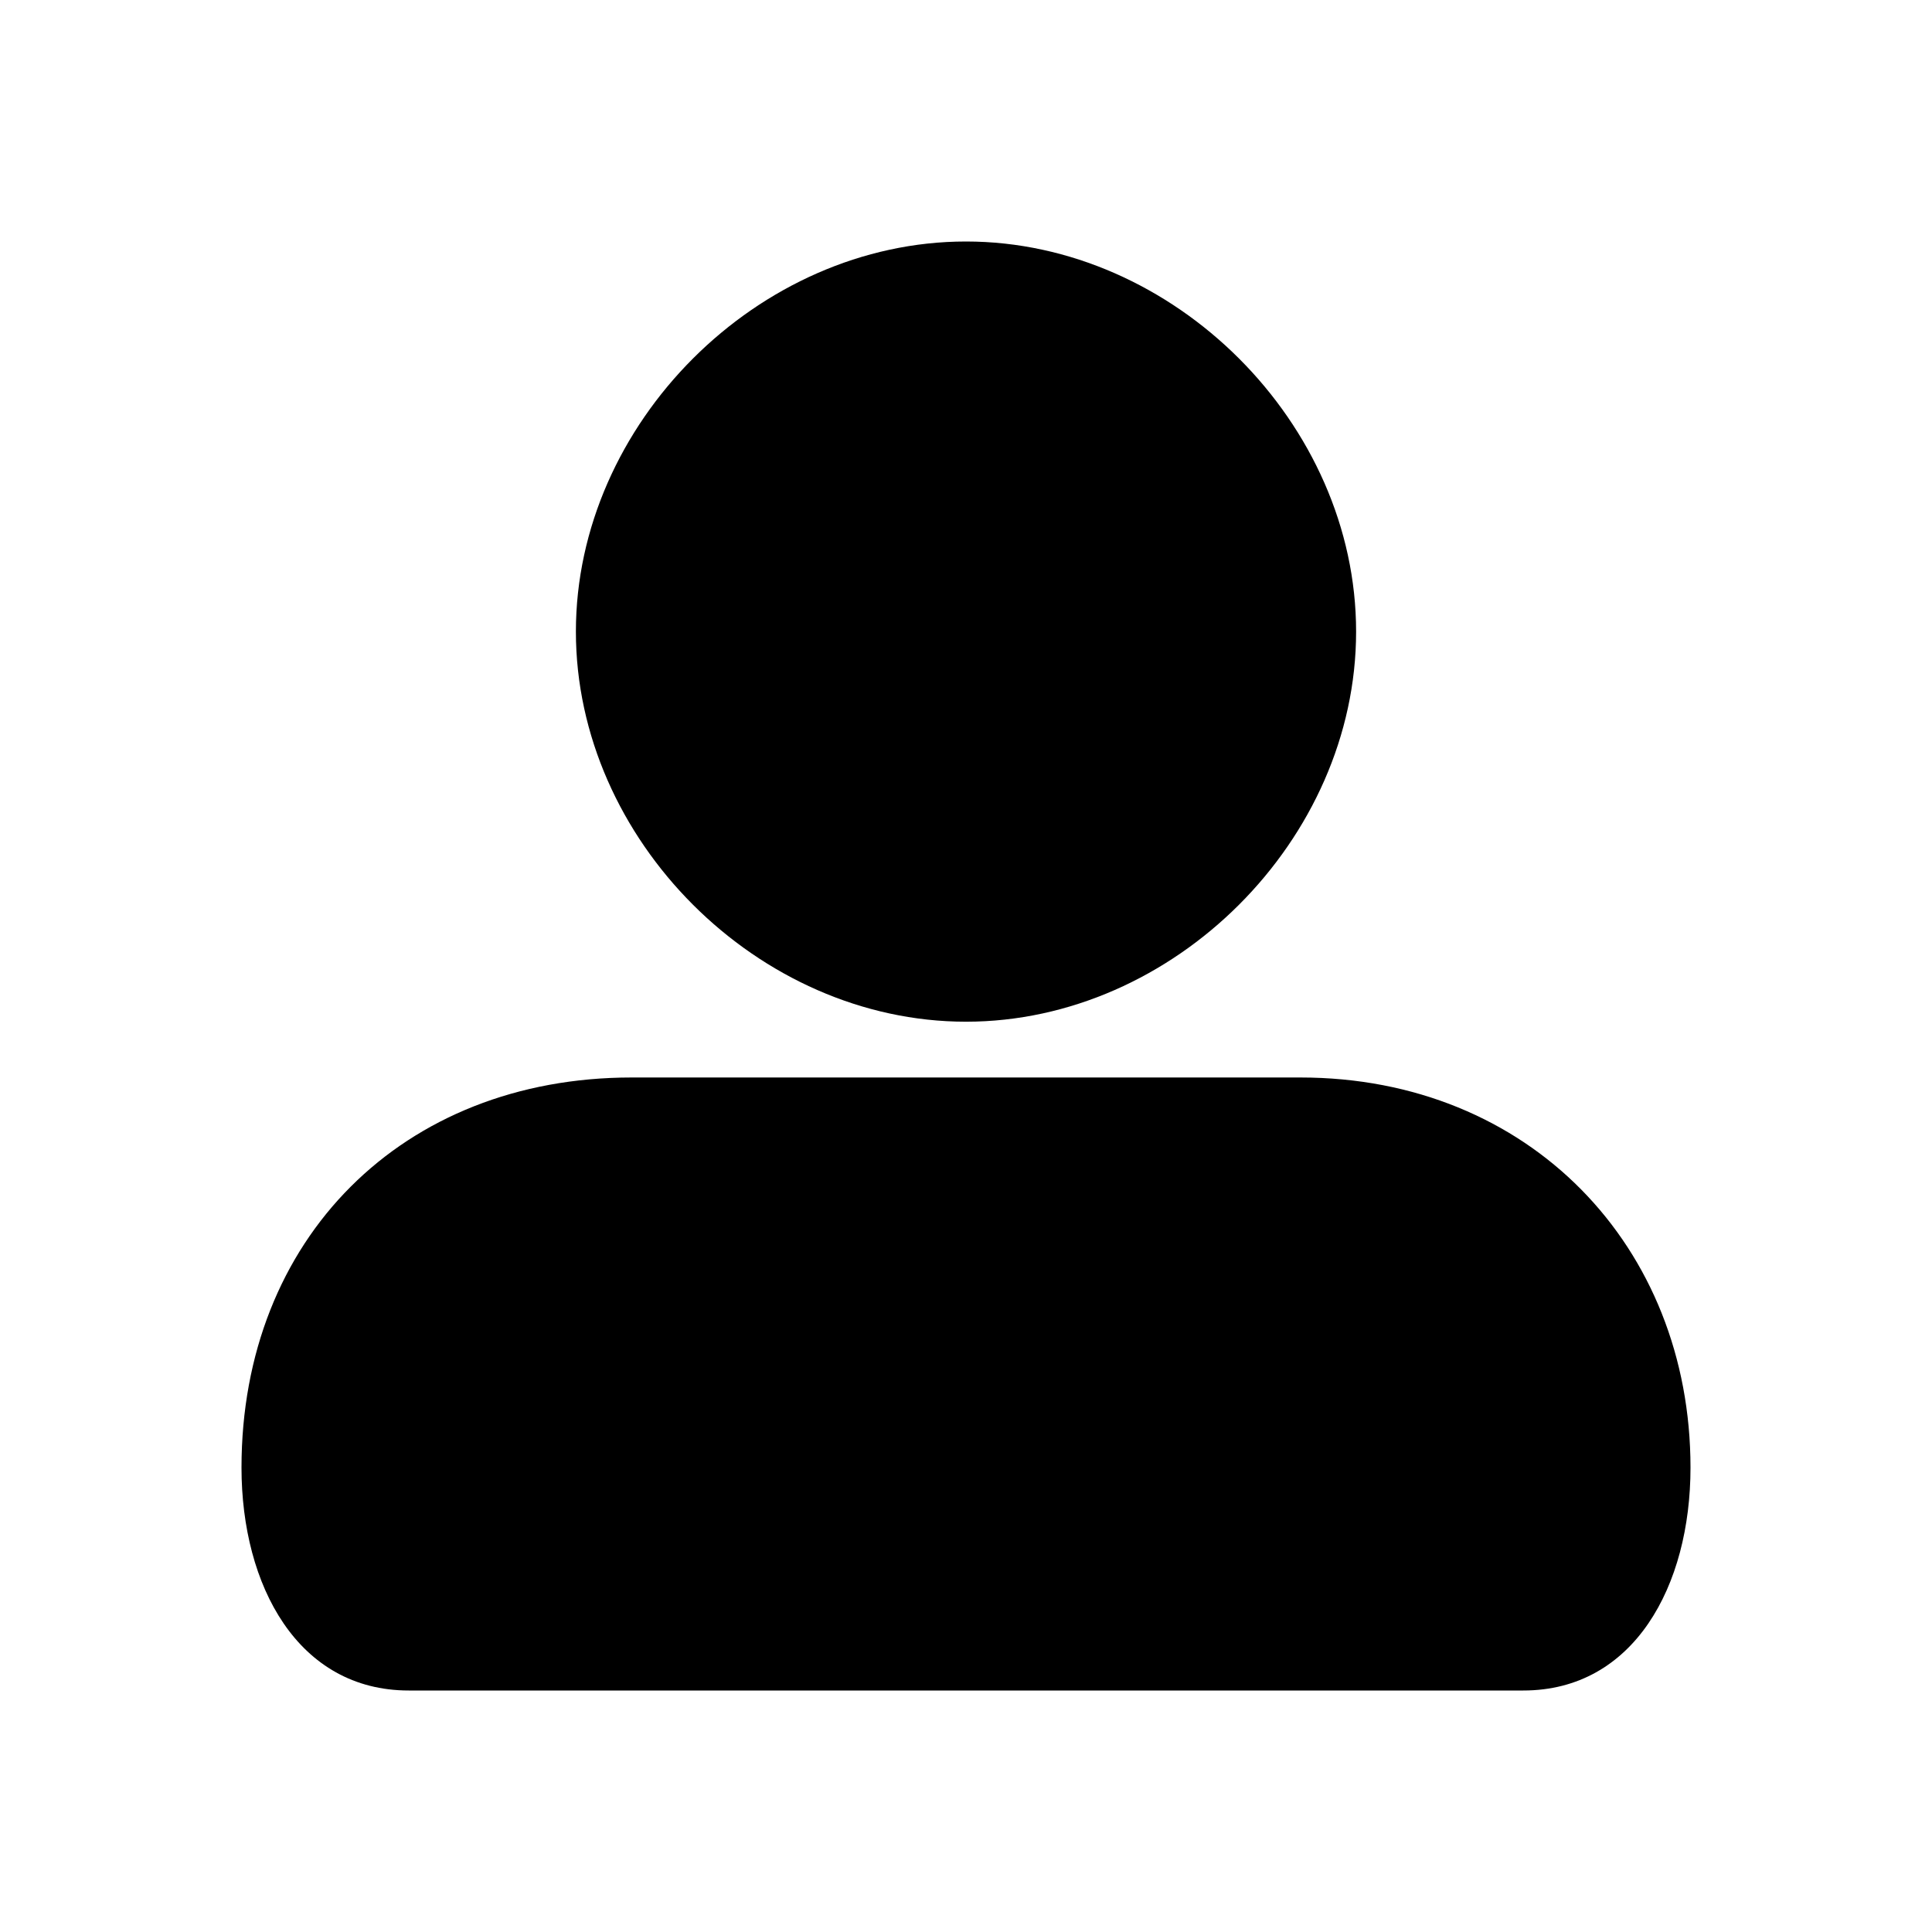 <!--
 Copyright 2023-2025 Solace Systems. All rights reserved.

 Licensed under the Apache License, Version 2.0 (the "License");
 you may not use this file except in compliance with the License.
 You may obtain a copy of the License at

     http://www.apache.org/licenses/LICENSE-2.0

 Unless required by applicable law or agreed to in writing, software
 distributed under the License is distributed on an "AS IS" BASIS,
 WITHOUT WARRANTIES OR CONDITIONS OF ANY KIND, either express or implied.
 See the License for the specific language governing permissions and
 limitations under the License.
-->
<svg width="24" height="24" viewBox="0 0 24 24" fill="none" xmlns="http://www.w3.org/2000/svg">
<path d="M16.154 13.385H7.846C5.002 13.385 3 15.387 3 18.231C3 19.702 3.704 21 5.077 21H18.923C20.296 21 21 19.702 21 18.231C21 15.484 18.998 13.385 16.154 13.385ZM16.846 7.846C16.846 10.431 14.584 12.692 12 12.692C9.416 12.692 7.154 10.431 7.154 7.846C7.154 5.262 9.416 3 12 3C14.584 3 16.846 5.262 16.846 7.846Z" fill="black"/>
</svg>
